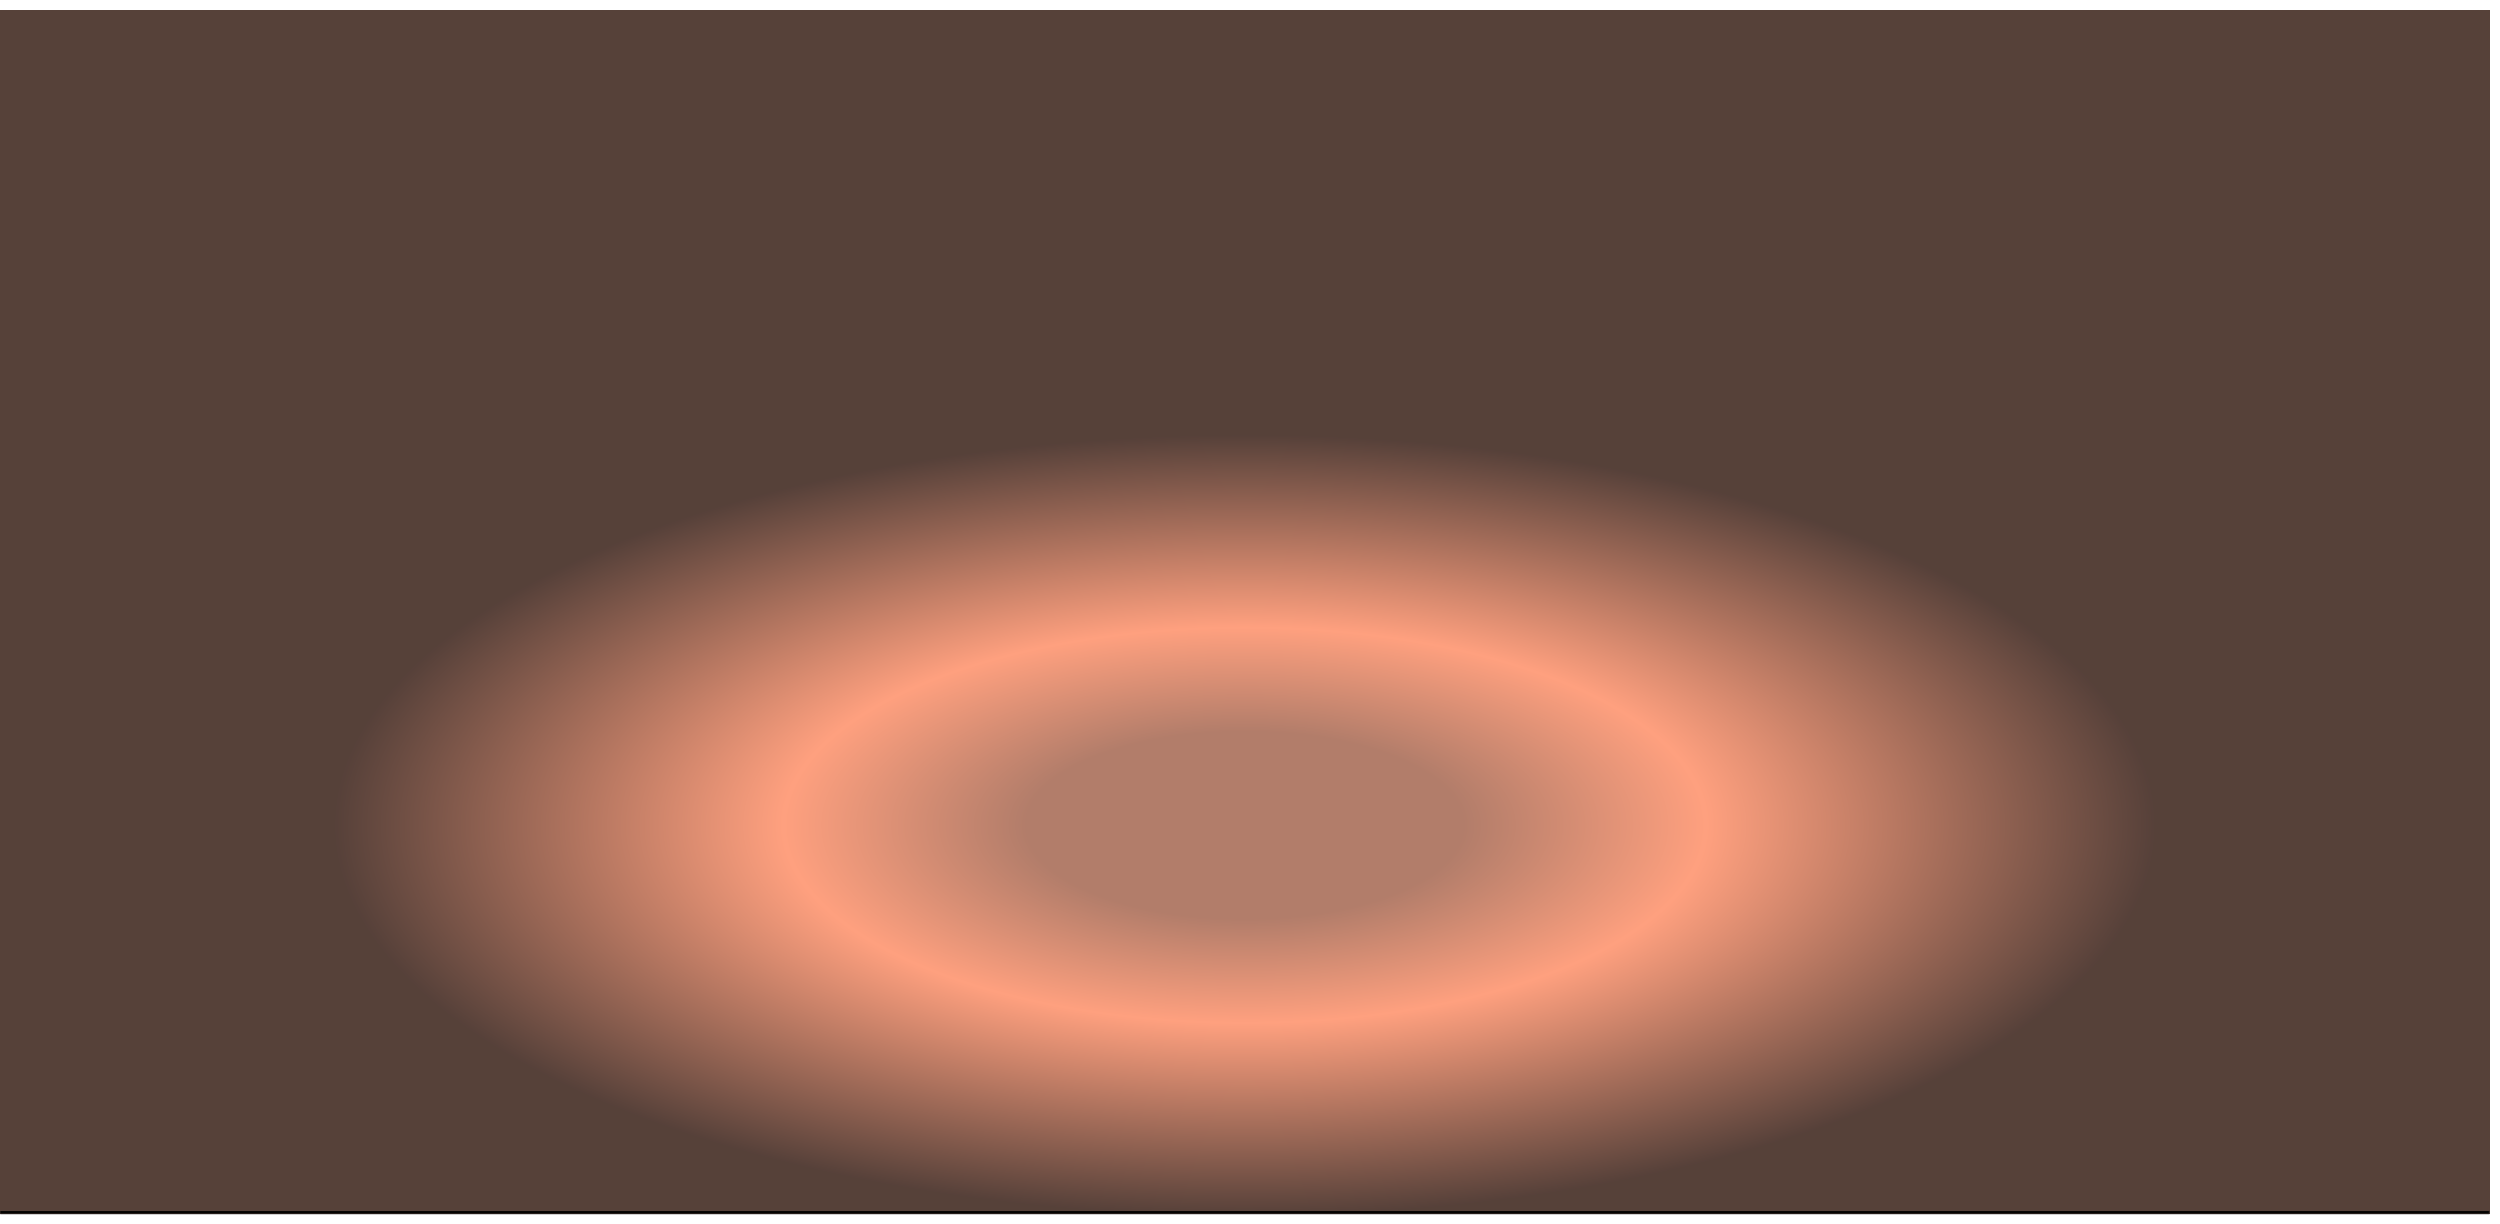 <svg width="964" height="472" viewBox="0 0 964 472" fill="none" xmlns="http://www.w3.org/2000/svg">
<g filter="url(#filter0_d_17_90)">
<mask id="path-1-inside-1_17_90" fill="white">
<path d="M0 0H960V464H0V0Z"/>
</mask>
<path d="M0 0H960V464H0V0Z" fill="url(#paint0_angular_17_90)" shape-rendering="crispEdges"/>
<path d="M960 463H0V465H960V463Z" fill="black" mask="url(#path-1-inside-1_17_90)"/>
</g>
<defs>
<filter id="filter0_d_17_90" x="-4" y="0" width="968" height="472" filterUnits="userSpaceOnUse" color-interpolation-filters="sRGB">
<feFlood flood-opacity="0" result="BackgroundImageFix"/>
<feColorMatrix in="SourceAlpha" type="matrix" values="0 0 0 0 0 0 0 0 0 0 0 0 0 0 0 0 0 0 127 0" result="hardAlpha"/>
<feOffset dy="4"/>
<feGaussianBlur stdDeviation="2"/>
<feComposite in2="hardAlpha" operator="out"/>
<feColorMatrix type="matrix" values="0 0 0 0 0 0 0 0 0 0 0 0 0 0 0 0 0 0 0.25 0"/>
<feBlend mode="normal" in2="BackgroundImageFix" result="effect1_dropShadow_17_90"/>
<feBlend mode="normal" in="SourceGraphic" in2="effect1_dropShadow_17_90" result="shape"/>
</filter>
<radialGradient id="paint0_angular_17_90" cx="0" cy="0" r="1" gradientUnits="userSpaceOnUse" gradientTransform="translate(480 314) rotate(90) scale(150 351.494)">
<stop offset="0.24" stop-color="#AA6F5A" stop-opacity="0.9"/>
<stop offset="0.507" stop-color="#FF9671" stop-opacity="0.9"/>
<stop offset="1" stop-color="#442C24" stop-opacity="0.9"/>
</radialGradient>
</defs>
</svg>
